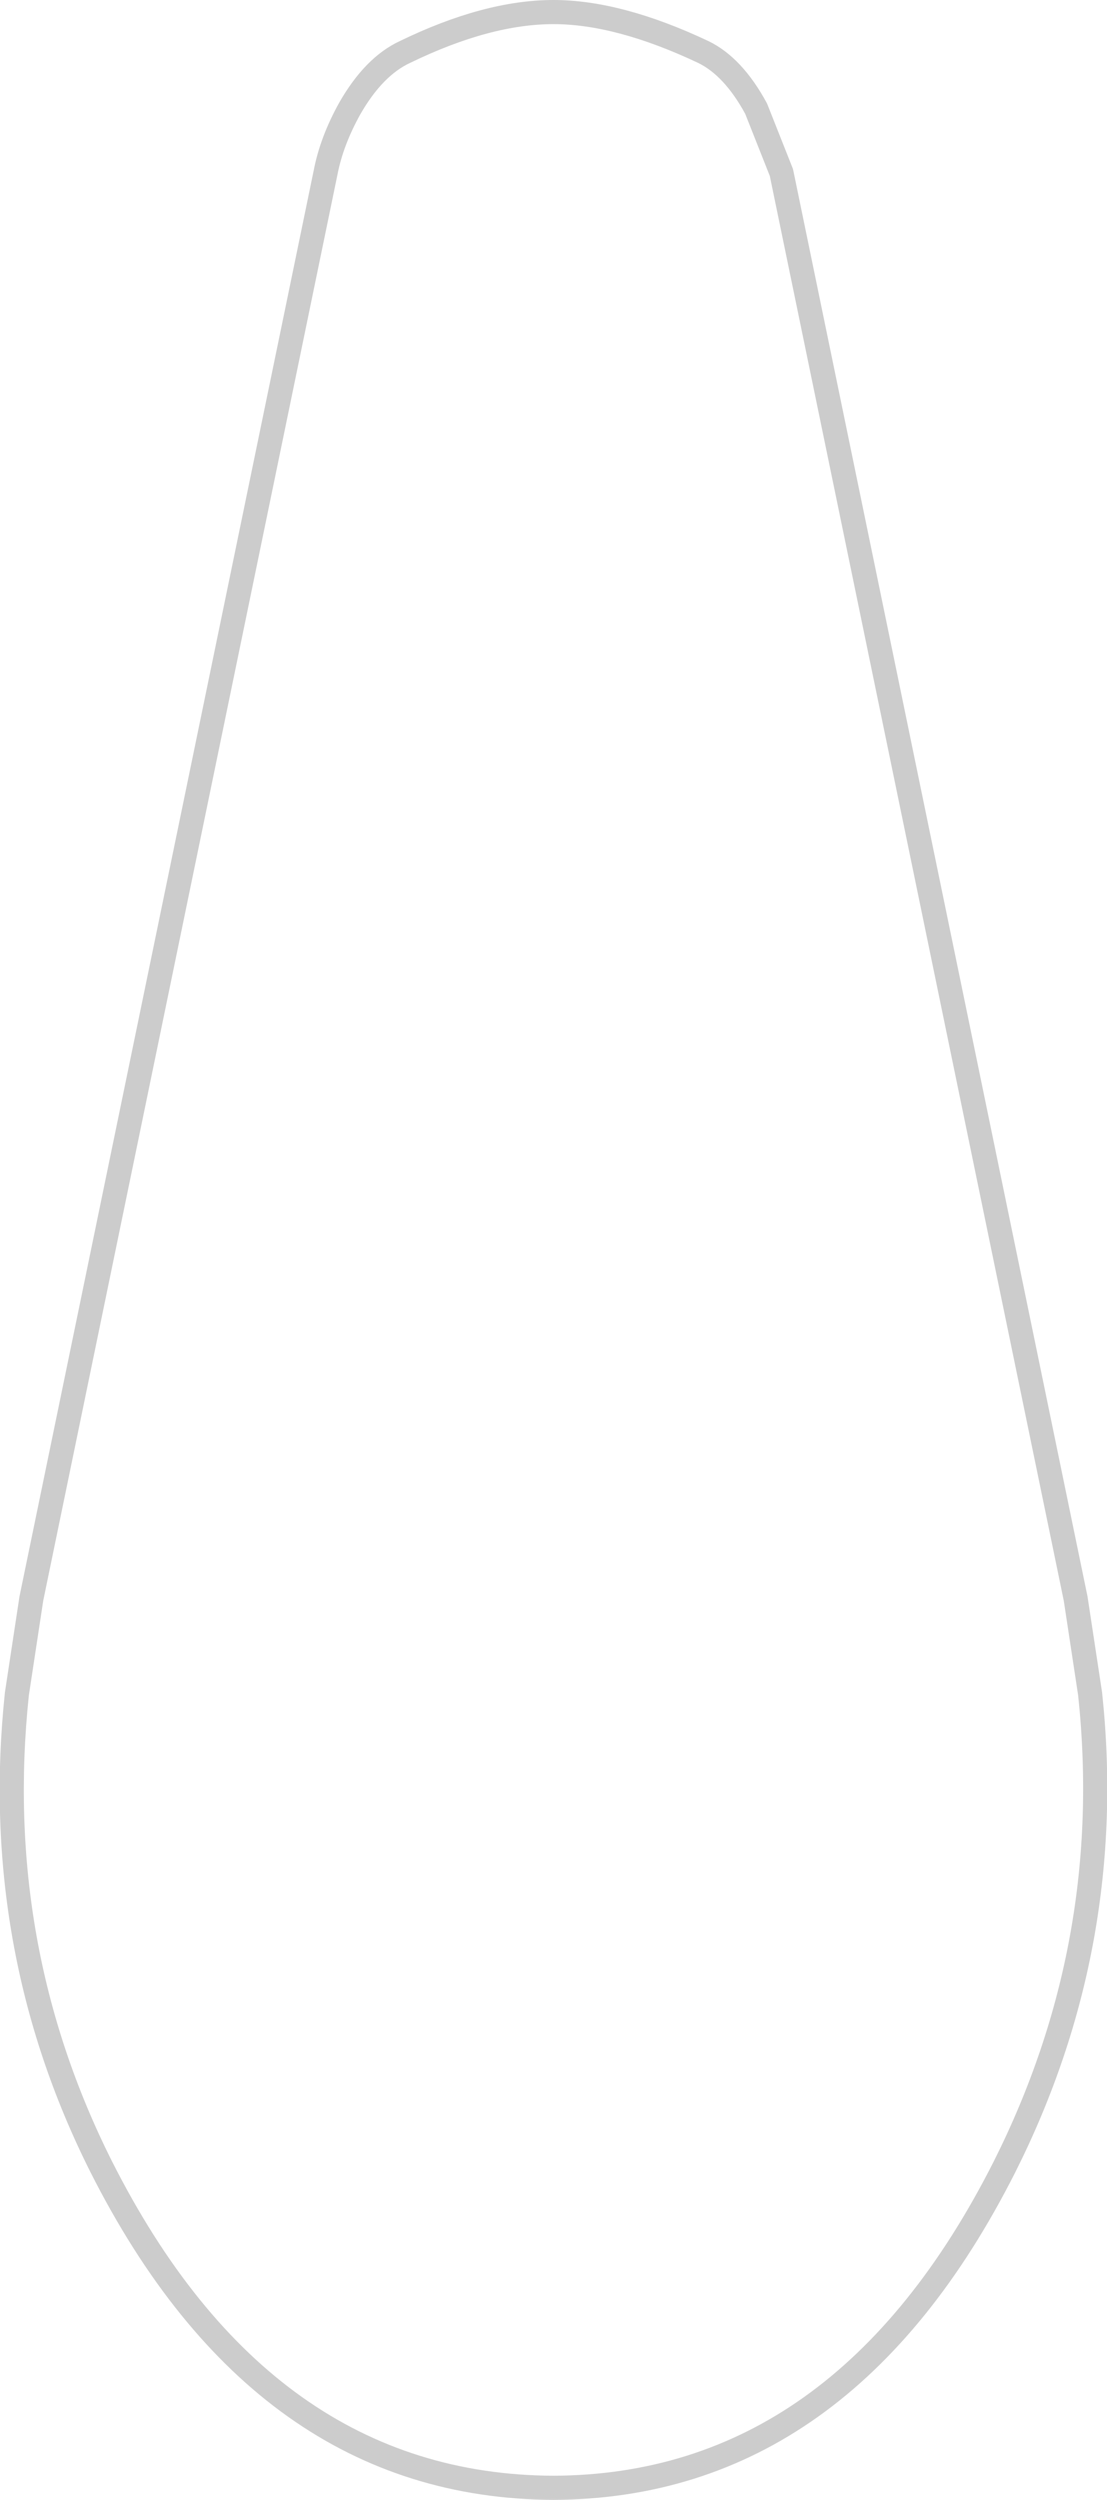 <?xml version="1.0" encoding="UTF-8" standalone="no"?>
<svg xmlns:xlink="http://www.w3.org/1999/xlink" height="103.6px" width="45.9px" xmlns="http://www.w3.org/2000/svg">
  <g transform="matrix(1.0, 0.0, 0.0, 1.0, 22.95, 62.8)">
    <path d="M6.2 -60.65 Q7.45 -60.05 8.4 -58.3 L9.45 -55.65 21.65 3.45 22.25 7.4 Q23.35 17.75 18.7 27.0 12.0 40.25 0.0 40.3 -12.05 40.25 -18.75 27.0 -23.35 17.85 -22.25 7.4 L-21.65 3.45 -9.45 -55.65 Q-9.2 -56.95 -8.45 -58.3 -7.45 -60.05 -6.15 -60.65 -2.75 -62.3 0.0 -62.3 2.7 -62.3 6.2 -60.65" fill="#ffffff" fill-opacity="0.0" fill-rule="evenodd" stroke="none"/>
    <path d="M6.2 -60.65 Q2.7 -62.3 0.0 -62.3 -2.75 -62.3 -6.15 -60.65 -7.45 -60.05 -8.45 -58.3 -9.2 -56.95 -9.45 -55.65 L-21.65 3.45 -22.25 7.4 Q-23.35 17.85 -18.75 27.0 -12.05 40.25 0.0 40.3 12.0 40.25 18.7 27.0 23.35 17.75 22.25 7.4 L21.65 3.45 9.45 -55.65 8.4 -58.3 Q7.45 -60.05 6.2 -60.65 Z" fill="none" stroke="#000000" stroke-linecap="round" stroke-linejoin="round" stroke-opacity="0.2" stroke-width="1.0"/>
  </g>
</svg>
